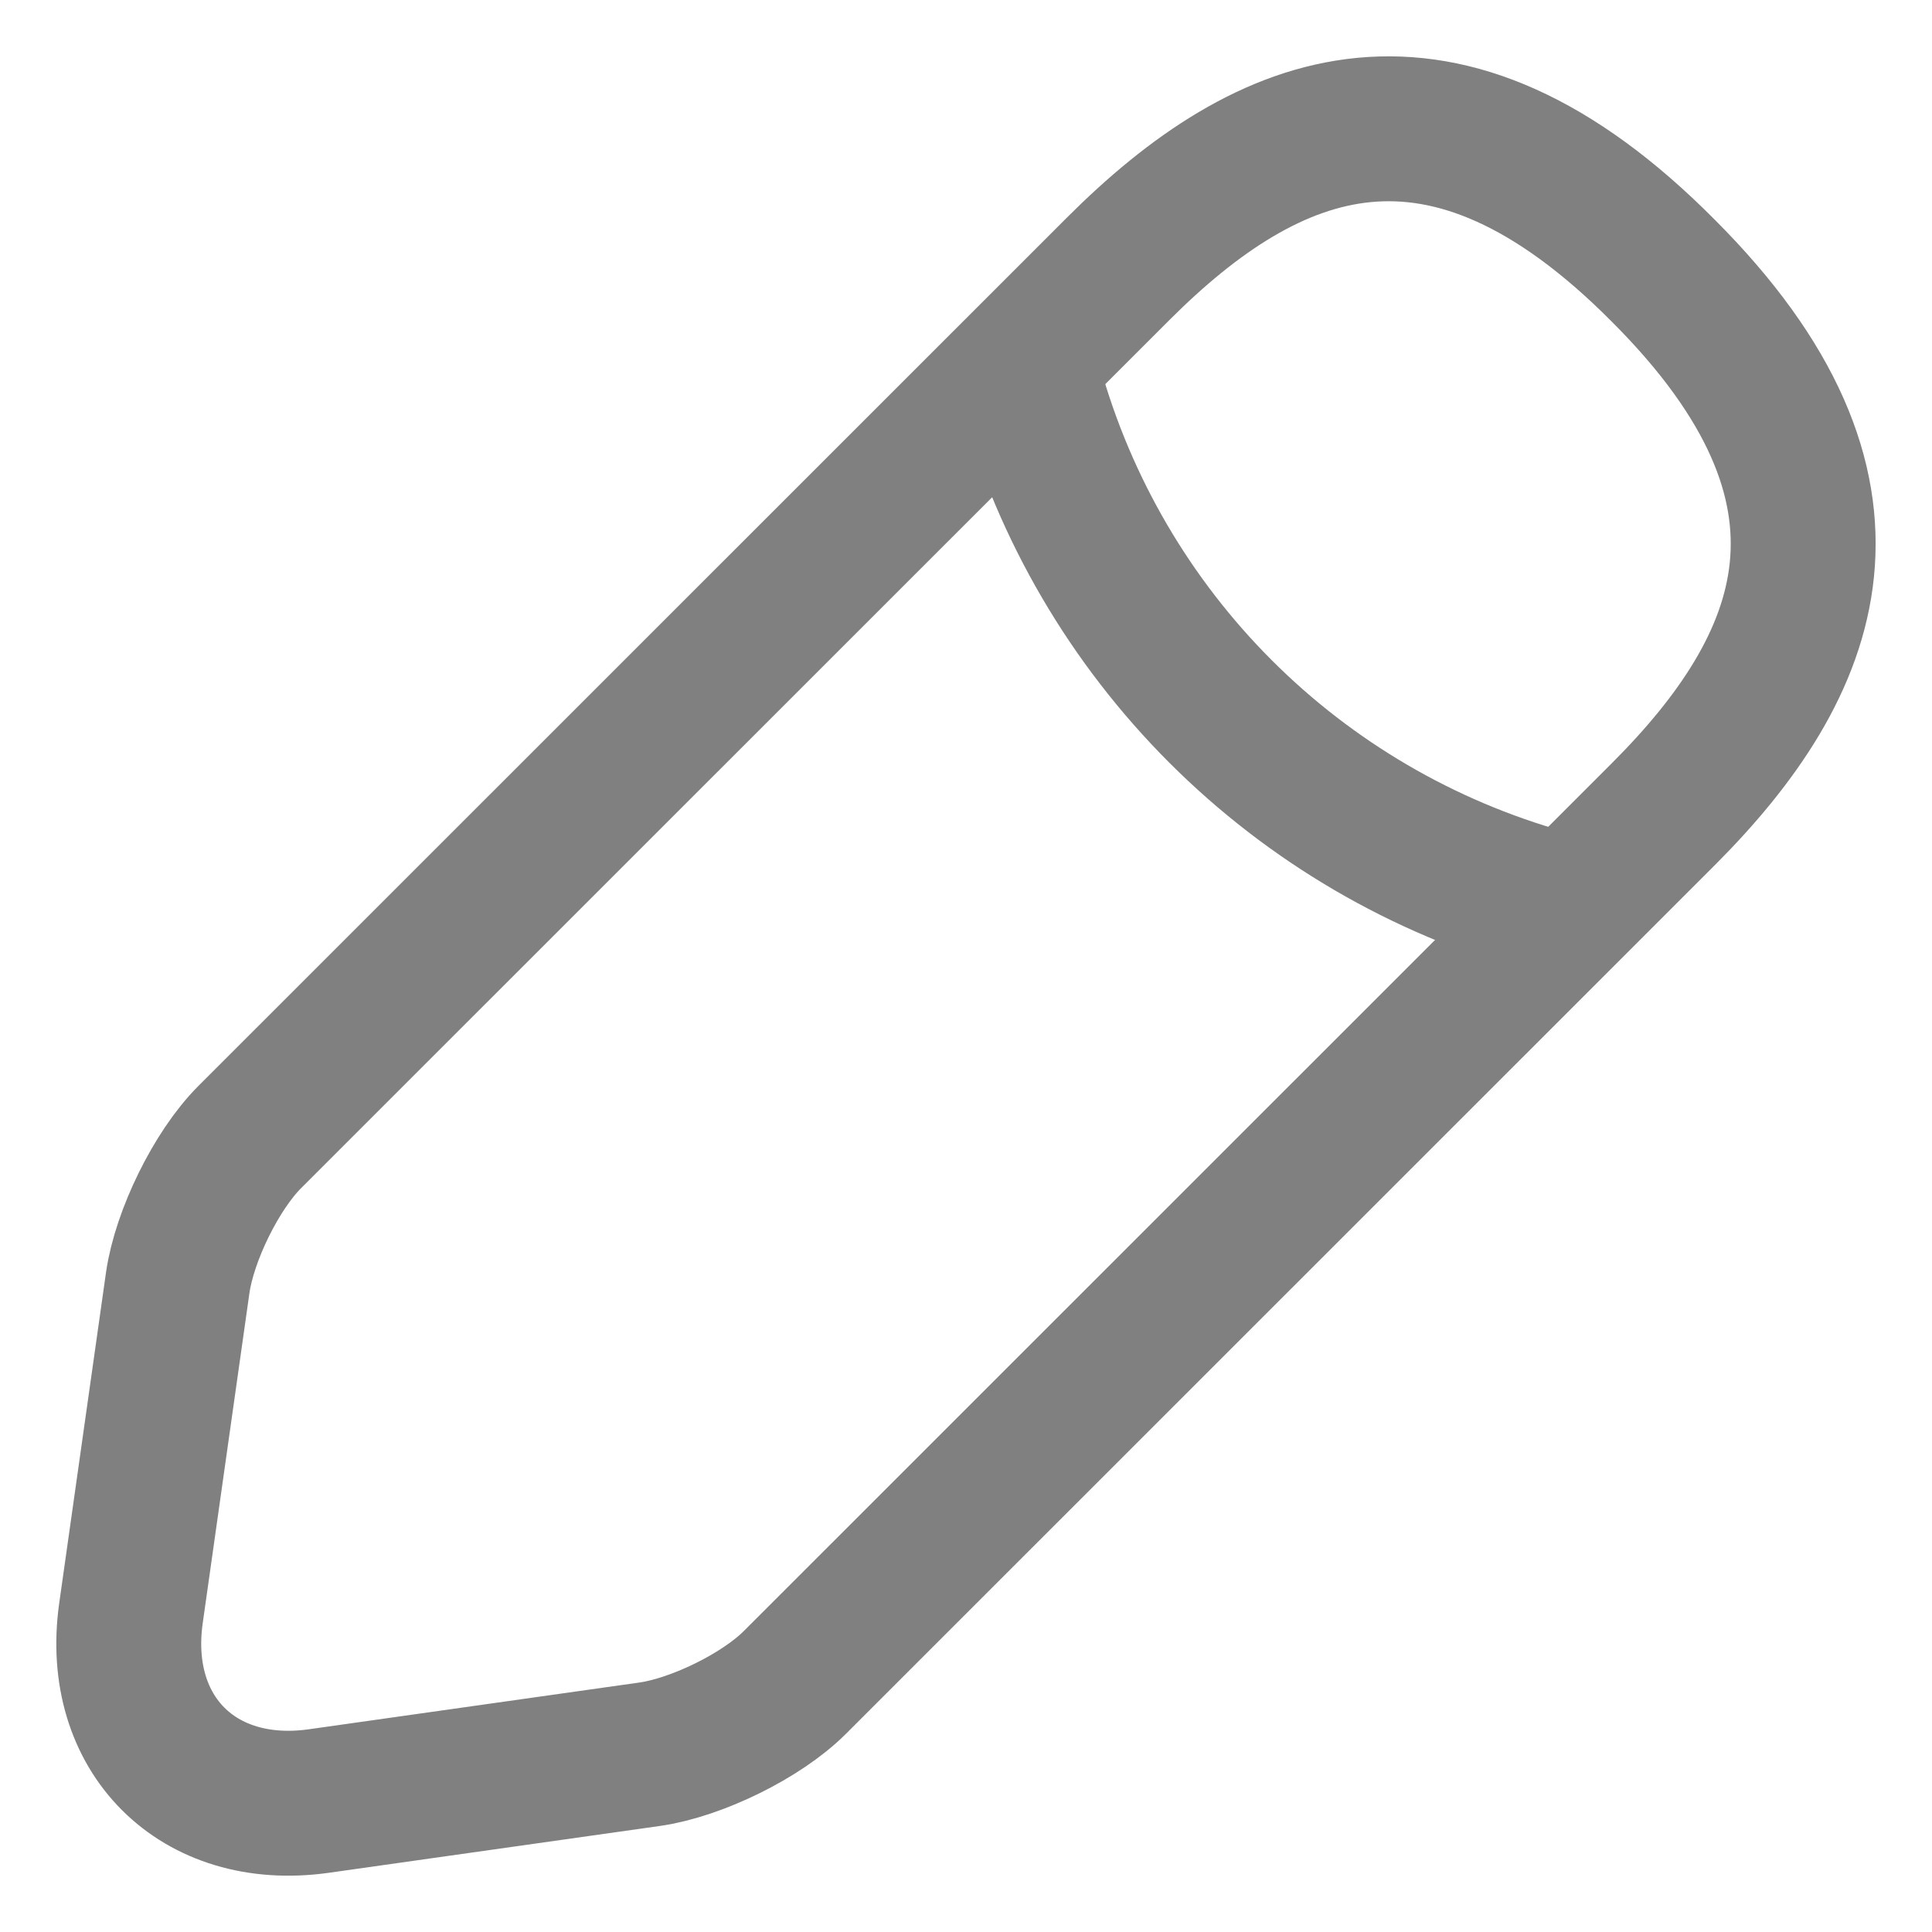 <svg width="20" height="20" viewBox="0 0 20 20" fill="none" xmlns="http://www.w3.org/2000/svg">
<g clip-path="url(#clip0_205_4)">
<path d="M11.573 2.785L2.585 11.771C2.239 12.117 1.91 12.792 1.84 13.277L1.355 16.705C1.182 17.952 2.048 18.818 3.295 18.645L6.724 18.16C7.209 18.091 7.884 17.762 8.23 17.415L17.218 8.429C18.759 6.888 19.504 5.087 17.218 2.802C14.932 0.499 13.131 1.226 11.573 2.785V2.785Z" stroke="#818080" stroke-width="1.5" stroke-miterlimit="10" stroke-linecap="round" stroke-linejoin="round"/>
<path d="M10.667 4C11.023 5.272 11.701 6.431 12.635 7.365C13.569 8.299 14.728 8.977 16 9.333" stroke="#818080" stroke-width="1.5" stroke-miterlimit="10" stroke-linecap="round" stroke-linejoin="round"/>
</g>
<defs>
<clipPath id="clip0_205_4">
<rect width="20" height="20" fill="white"/>
</clipPath>
</defs>
</svg>
